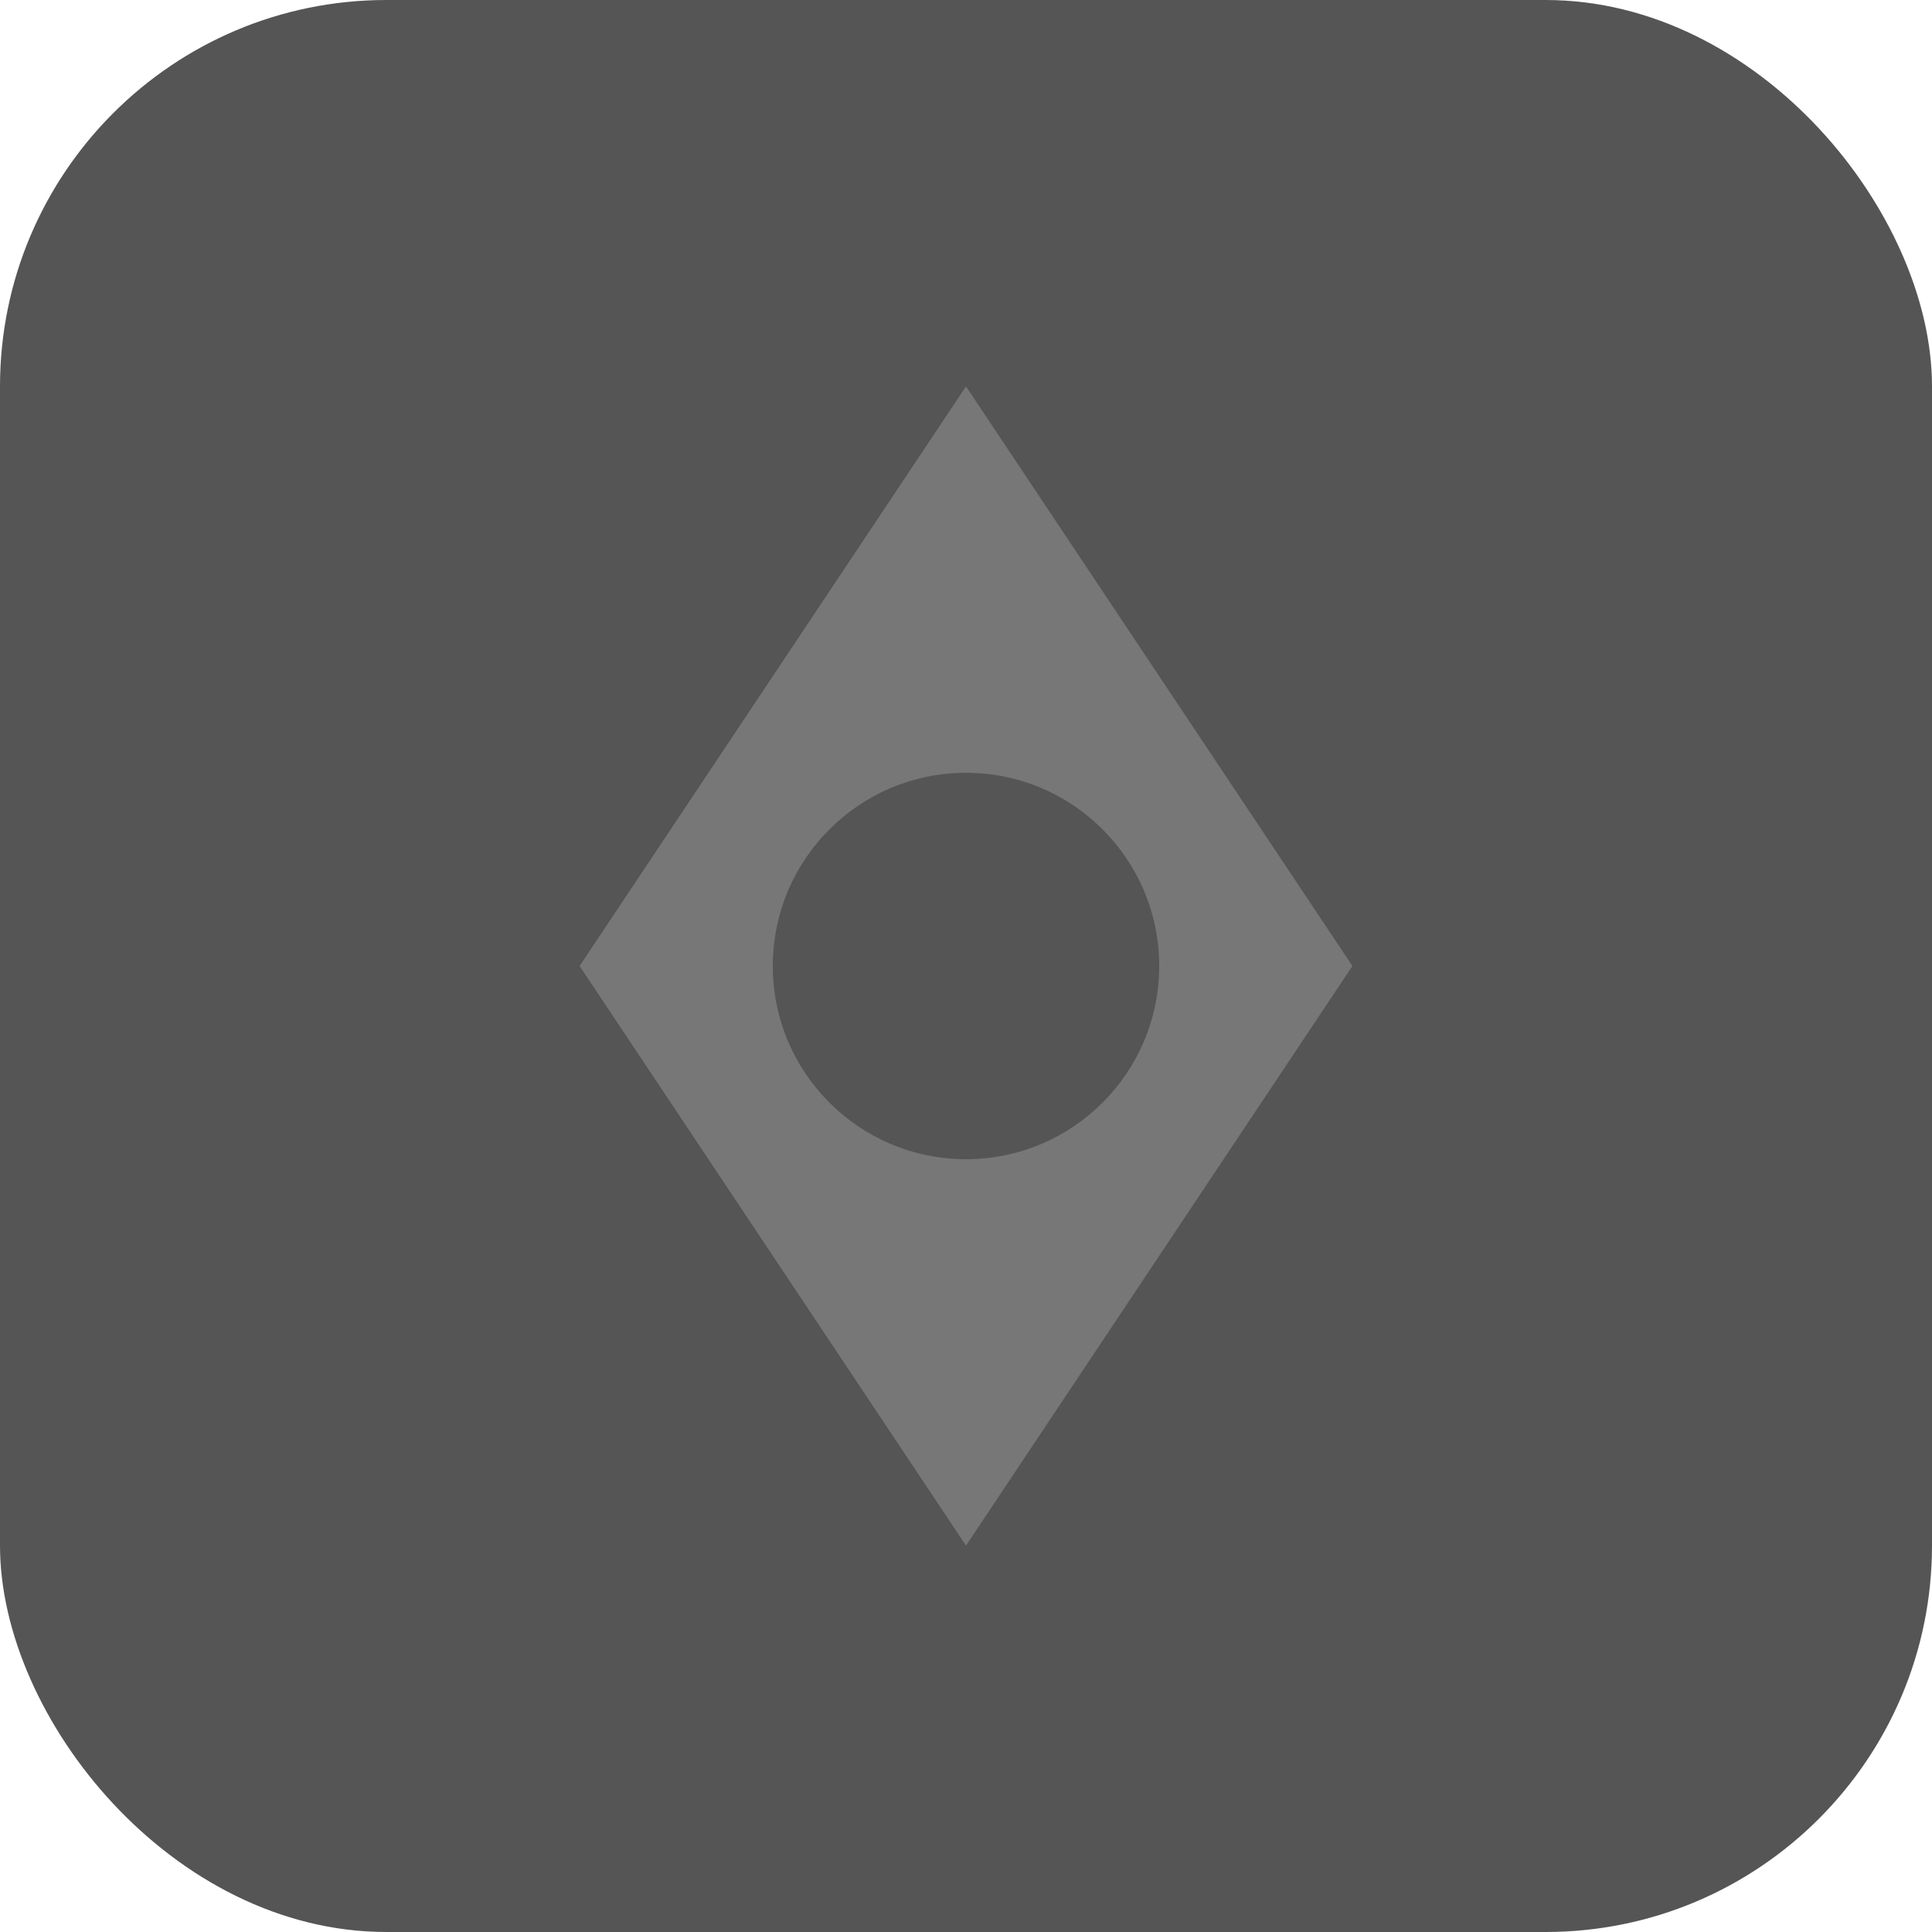 <?xml version="1.0" encoding="UTF-8"?>
<svg width="50" height="50" viewBox="0 0 50 50" fill="none" xmlns="http://www.w3.org/2000/svg">
  <rect width="50" height="50" rx="10" fill="#555555"/>
  <path d="M25 10L35 25L25 40L15 25L25 10Z" fill="#777777"/>
  <circle cx="25" cy="25" r="5" fill="#555555"/>
</svg> 
